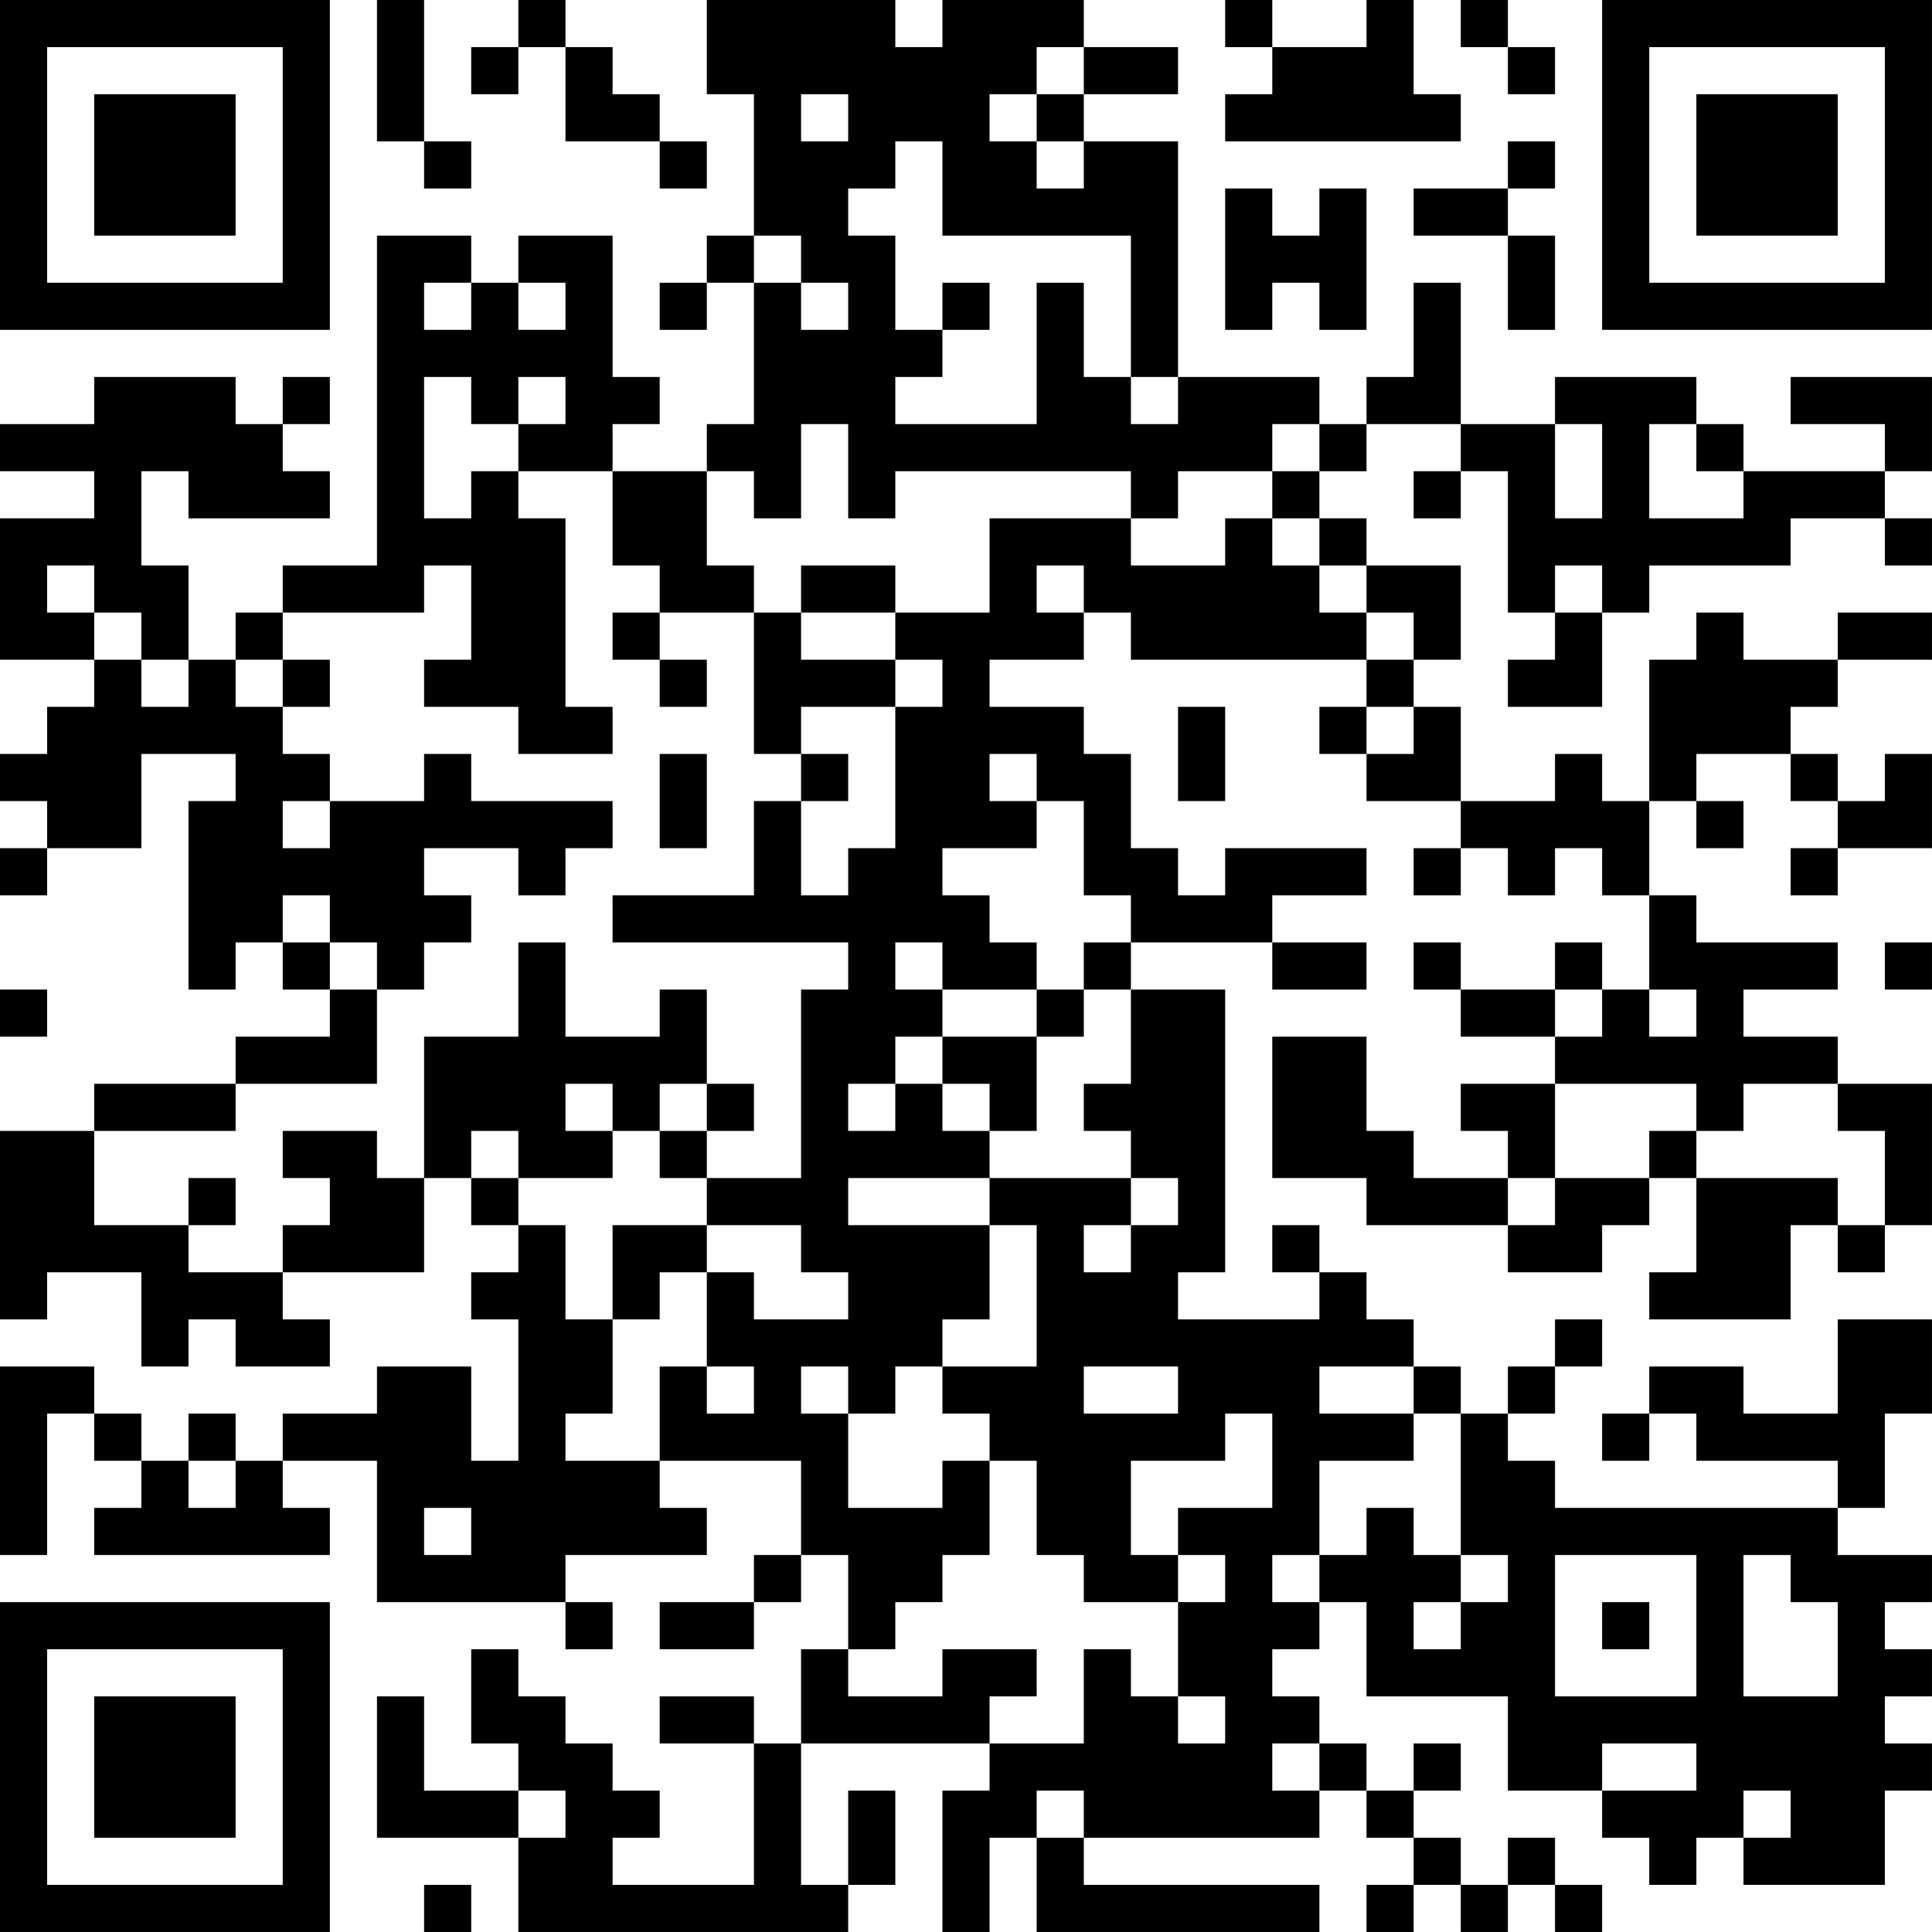 <?xml version="1.0" encoding="UTF-8"?>
<svg xmlns="http://www.w3.org/2000/svg" version="1.1" width="200" height="200" viewBox="0 0 200 200"><rect x="0" y="0" width="200" height="200" fill="#ffffff"/><g transform="scale(4.878)"><g transform="translate(0,0)"><path fill-rule="evenodd" d="M8 0L8 3L9 3L9 4L10 4L10 3L9 3L9 0ZM11 0L11 1L10 1L10 2L11 2L11 1L12 1L12 3L14 3L14 4L15 4L15 3L14 3L14 2L13 2L13 1L12 1L12 0ZM15 0L15 2L16 2L16 5L15 5L15 6L14 6L14 7L15 7L15 6L16 6L16 9L15 9L15 10L13 10L13 9L14 9L14 8L13 8L13 5L11 5L11 6L10 6L10 5L8 5L8 12L6 12L6 13L5 13L5 14L4 14L4 12L3 12L3 10L4 10L4 11L7 11L7 10L6 10L6 9L7 9L7 8L6 8L6 9L5 9L5 8L2 8L2 9L0 9L0 10L2 10L2 11L0 11L0 14L2 14L2 15L1 15L1 16L0 16L0 17L1 17L1 18L0 18L0 19L1 19L1 18L3 18L3 16L5 16L5 17L4 17L4 21L5 21L5 20L6 20L6 21L7 21L7 22L5 22L5 23L2 23L2 24L0 24L0 28L1 28L1 27L3 27L3 29L4 29L4 28L5 28L5 29L7 29L7 28L6 28L6 27L9 27L9 25L10 25L10 26L11 26L11 27L10 27L10 28L11 28L11 31L10 31L10 29L8 29L8 30L6 30L6 31L5 31L5 30L4 30L4 31L3 31L3 30L2 30L2 29L0 29L0 33L1 33L1 30L2 30L2 31L3 31L3 32L2 32L2 33L7 33L7 32L6 32L6 31L8 31L8 34L12 34L12 35L13 35L13 34L12 34L12 33L15 33L15 32L14 32L14 31L17 31L17 33L16 33L16 34L14 34L14 35L16 35L16 34L17 34L17 33L18 33L18 35L17 35L17 37L16 37L16 36L14 36L14 37L16 37L16 40L13 40L13 39L14 39L14 38L13 38L13 37L12 37L12 36L11 36L11 35L10 35L10 37L11 37L11 38L9 38L9 36L8 36L8 39L11 39L11 41L18 41L18 40L19 40L19 38L18 38L18 40L17 40L17 37L21 37L21 38L20 38L20 41L21 41L21 39L22 39L22 41L28 41L28 40L23 40L23 39L28 39L28 38L29 38L29 39L30 39L30 40L29 40L29 41L30 41L30 40L31 40L31 41L32 41L32 40L33 40L33 41L34 41L34 40L33 40L33 39L32 39L32 40L31 40L31 39L30 39L30 38L31 38L31 37L30 37L30 38L29 38L29 37L28 37L28 36L27 36L27 35L28 35L28 34L29 34L29 36L32 36L32 38L34 38L34 39L35 39L35 40L36 40L36 39L37 39L37 40L40 40L40 38L41 38L41 37L40 37L40 36L41 36L41 35L40 35L40 34L41 34L41 33L39 33L39 32L40 32L40 30L41 30L41 28L39 28L39 30L37 30L37 29L35 29L35 30L34 30L34 31L35 31L35 30L36 30L36 31L39 31L39 32L33 32L33 31L32 31L32 30L33 30L33 29L34 29L34 28L33 28L33 29L32 29L32 30L31 30L31 29L30 29L30 28L29 28L29 27L28 27L28 26L27 26L27 27L28 27L28 28L25 28L25 27L26 27L26 21L24 21L24 20L27 20L27 21L29 21L29 20L27 20L27 19L29 19L29 18L26 18L26 19L25 19L25 18L24 18L24 16L23 16L23 15L21 15L21 14L23 14L23 13L24 13L24 14L29 14L29 15L28 15L28 16L29 16L29 17L31 17L31 18L30 18L30 19L31 19L31 18L32 18L32 19L33 19L33 18L34 18L34 19L35 19L35 21L34 21L34 20L33 20L33 21L31 21L31 20L30 20L30 21L31 21L31 22L33 22L33 23L31 23L31 24L32 24L32 25L30 25L30 24L29 24L29 22L27 22L27 25L29 25L29 26L32 26L32 27L34 27L34 26L35 26L35 25L36 25L36 27L35 27L35 28L38 28L38 26L39 26L39 27L40 27L40 26L41 26L41 23L39 23L39 22L37 22L37 21L39 21L39 20L36 20L36 19L35 19L35 17L36 17L36 18L37 18L37 17L36 17L36 16L38 16L38 17L39 17L39 18L38 18L38 19L39 19L39 18L41 18L41 16L40 16L40 17L39 17L39 16L38 16L38 15L39 15L39 14L41 14L41 13L39 13L39 14L37 14L37 13L36 13L36 14L35 14L35 17L34 17L34 16L33 16L33 17L31 17L31 15L30 15L30 14L31 14L31 12L29 12L29 11L28 11L28 10L29 10L29 9L31 9L31 10L30 10L30 11L31 11L31 10L32 10L32 13L33 13L33 14L32 14L32 15L34 15L34 13L35 13L35 12L38 12L38 11L40 11L40 12L41 12L41 11L40 11L40 10L41 10L41 8L38 8L38 9L40 9L40 10L37 10L37 9L36 9L36 8L33 8L33 9L31 9L31 6L30 6L30 8L29 8L29 9L28 9L28 8L25 8L25 3L23 3L23 2L25 2L25 1L23 1L23 0L20 0L20 1L19 1L19 0ZM26 0L26 1L27 1L27 2L26 2L26 3L31 3L31 2L30 2L30 0L29 0L29 1L27 1L27 0ZM31 0L31 1L32 1L32 2L33 2L33 1L32 1L32 0ZM22 1L22 2L21 2L21 3L22 3L22 4L23 4L23 3L22 3L22 2L23 2L23 1ZM17 2L17 3L18 3L18 2ZM19 3L19 4L18 4L18 5L19 5L19 7L20 7L20 8L19 8L19 9L22 9L22 6L23 6L23 8L24 8L24 9L25 9L25 8L24 8L24 5L20 5L20 3ZM32 3L32 4L30 4L30 5L32 5L32 7L33 7L33 5L32 5L32 4L33 4L33 3ZM26 4L26 7L27 7L27 6L28 6L28 7L29 7L29 4L28 4L28 5L27 5L27 4ZM16 5L16 6L17 6L17 7L18 7L18 6L17 6L17 5ZM9 6L9 7L10 7L10 6ZM11 6L11 7L12 7L12 6ZM20 6L20 7L21 7L21 6ZM9 8L9 11L10 11L10 10L11 10L11 11L12 11L12 15L13 15L13 16L11 16L11 15L9 15L9 14L10 14L10 12L9 12L9 13L6 13L6 14L5 14L5 15L6 15L6 16L7 16L7 17L6 17L6 18L7 18L7 17L9 17L9 16L10 16L10 17L13 17L13 18L12 18L12 19L11 19L11 18L9 18L9 19L10 19L10 20L9 20L9 21L8 21L8 20L7 20L7 19L6 19L6 20L7 20L7 21L8 21L8 23L5 23L5 24L2 24L2 26L4 26L4 27L6 27L6 26L7 26L7 25L6 25L6 24L8 24L8 25L9 25L9 22L11 22L11 20L12 20L12 22L14 22L14 21L15 21L15 23L14 23L14 24L13 24L13 23L12 23L12 24L13 24L13 25L11 25L11 24L10 24L10 25L11 25L11 26L12 26L12 28L13 28L13 30L12 30L12 31L14 31L14 29L15 29L15 30L16 30L16 29L15 29L15 27L16 27L16 28L18 28L18 27L17 27L17 26L15 26L15 25L17 25L17 21L18 21L18 20L13 20L13 19L16 19L16 17L17 17L17 19L18 19L18 18L19 18L19 15L20 15L20 14L19 14L19 13L21 13L21 11L24 11L24 12L26 12L26 11L27 11L27 12L28 12L28 13L29 13L29 14L30 14L30 13L29 13L29 12L28 12L28 11L27 11L27 10L28 10L28 9L27 9L27 10L25 10L25 11L24 11L24 10L19 10L19 11L18 11L18 9L17 9L17 11L16 11L16 10L15 10L15 12L16 12L16 13L14 13L14 12L13 12L13 10L11 10L11 9L12 9L12 8L11 8L11 9L10 9L10 8ZM33 9L33 11L34 11L34 9ZM35 9L35 11L37 11L37 10L36 10L36 9ZM1 12L1 13L2 13L2 14L3 14L3 15L4 15L4 14L3 14L3 13L2 13L2 12ZM17 12L17 13L16 13L16 16L17 16L17 17L18 17L18 16L17 16L17 15L19 15L19 14L17 14L17 13L19 13L19 12ZM22 12L22 13L23 13L23 12ZM33 12L33 13L34 13L34 12ZM13 13L13 14L14 14L14 15L15 15L15 14L14 14L14 13ZM6 14L6 15L7 15L7 14ZM25 15L25 17L26 17L26 15ZM29 15L29 16L30 16L30 15ZM14 16L14 18L15 18L15 16ZM21 16L21 17L22 17L22 18L20 18L20 19L21 19L21 20L22 20L22 21L20 21L20 20L19 20L19 21L20 21L20 22L19 22L19 23L18 23L18 24L19 24L19 23L20 23L20 24L21 24L21 25L18 25L18 26L21 26L21 28L20 28L20 29L19 29L19 30L18 30L18 29L17 29L17 30L18 30L18 32L20 32L20 31L21 31L21 33L20 33L20 34L19 34L19 35L18 35L18 36L20 36L20 35L22 35L22 36L21 36L21 37L23 37L23 35L24 35L24 36L25 36L25 37L26 37L26 36L25 36L25 34L26 34L26 33L25 33L25 32L27 32L27 30L26 30L26 31L24 31L24 33L25 33L25 34L23 34L23 33L22 33L22 31L21 31L21 30L20 30L20 29L22 29L22 26L21 26L21 25L24 25L24 26L23 26L23 27L24 27L24 26L25 26L25 25L24 25L24 24L23 24L23 23L24 23L24 21L23 21L23 20L24 20L24 19L23 19L23 17L22 17L22 16ZM40 20L40 21L41 21L41 20ZM0 21L0 22L1 22L1 21ZM22 21L22 22L20 22L20 23L21 23L21 24L22 24L22 22L23 22L23 21ZM33 21L33 22L34 22L34 21ZM35 21L35 22L36 22L36 21ZM15 23L15 24L14 24L14 25L15 25L15 24L16 24L16 23ZM33 23L33 25L32 25L32 26L33 26L33 25L35 25L35 24L36 24L36 25L39 25L39 26L40 26L40 24L39 24L39 23L37 23L37 24L36 24L36 23ZM4 25L4 26L5 26L5 25ZM13 26L13 28L14 28L14 27L15 27L15 26ZM23 29L23 30L25 30L25 29ZM28 29L28 30L30 30L30 31L28 31L28 33L27 33L27 34L28 34L28 33L29 33L29 32L30 32L30 33L31 33L31 34L30 34L30 35L31 35L31 34L32 34L32 33L31 33L31 30L30 30L30 29ZM4 31L4 32L5 32L5 31ZM9 32L9 33L10 33L10 32ZM33 33L33 36L36 36L36 33ZM37 33L37 36L39 36L39 34L38 34L38 33ZM34 34L34 35L35 35L35 34ZM27 37L27 38L28 38L28 37ZM34 37L34 38L36 38L36 37ZM11 38L11 39L12 39L12 38ZM22 38L22 39L23 39L23 38ZM37 38L37 39L38 39L38 38ZM9 40L9 41L10 41L10 40ZM0 0L0 7L7 7L7 0ZM1 1L1 6L6 6L6 1ZM2 2L2 5L5 5L5 2ZM34 0L34 7L41 7L41 0ZM35 1L35 6L40 6L40 1ZM36 2L36 5L39 5L39 2ZM0 34L0 41L7 41L7 34ZM1 35L1 40L6 40L6 35ZM2 36L2 39L5 39L5 36Z" fill="#000000"/></g></g></svg>
